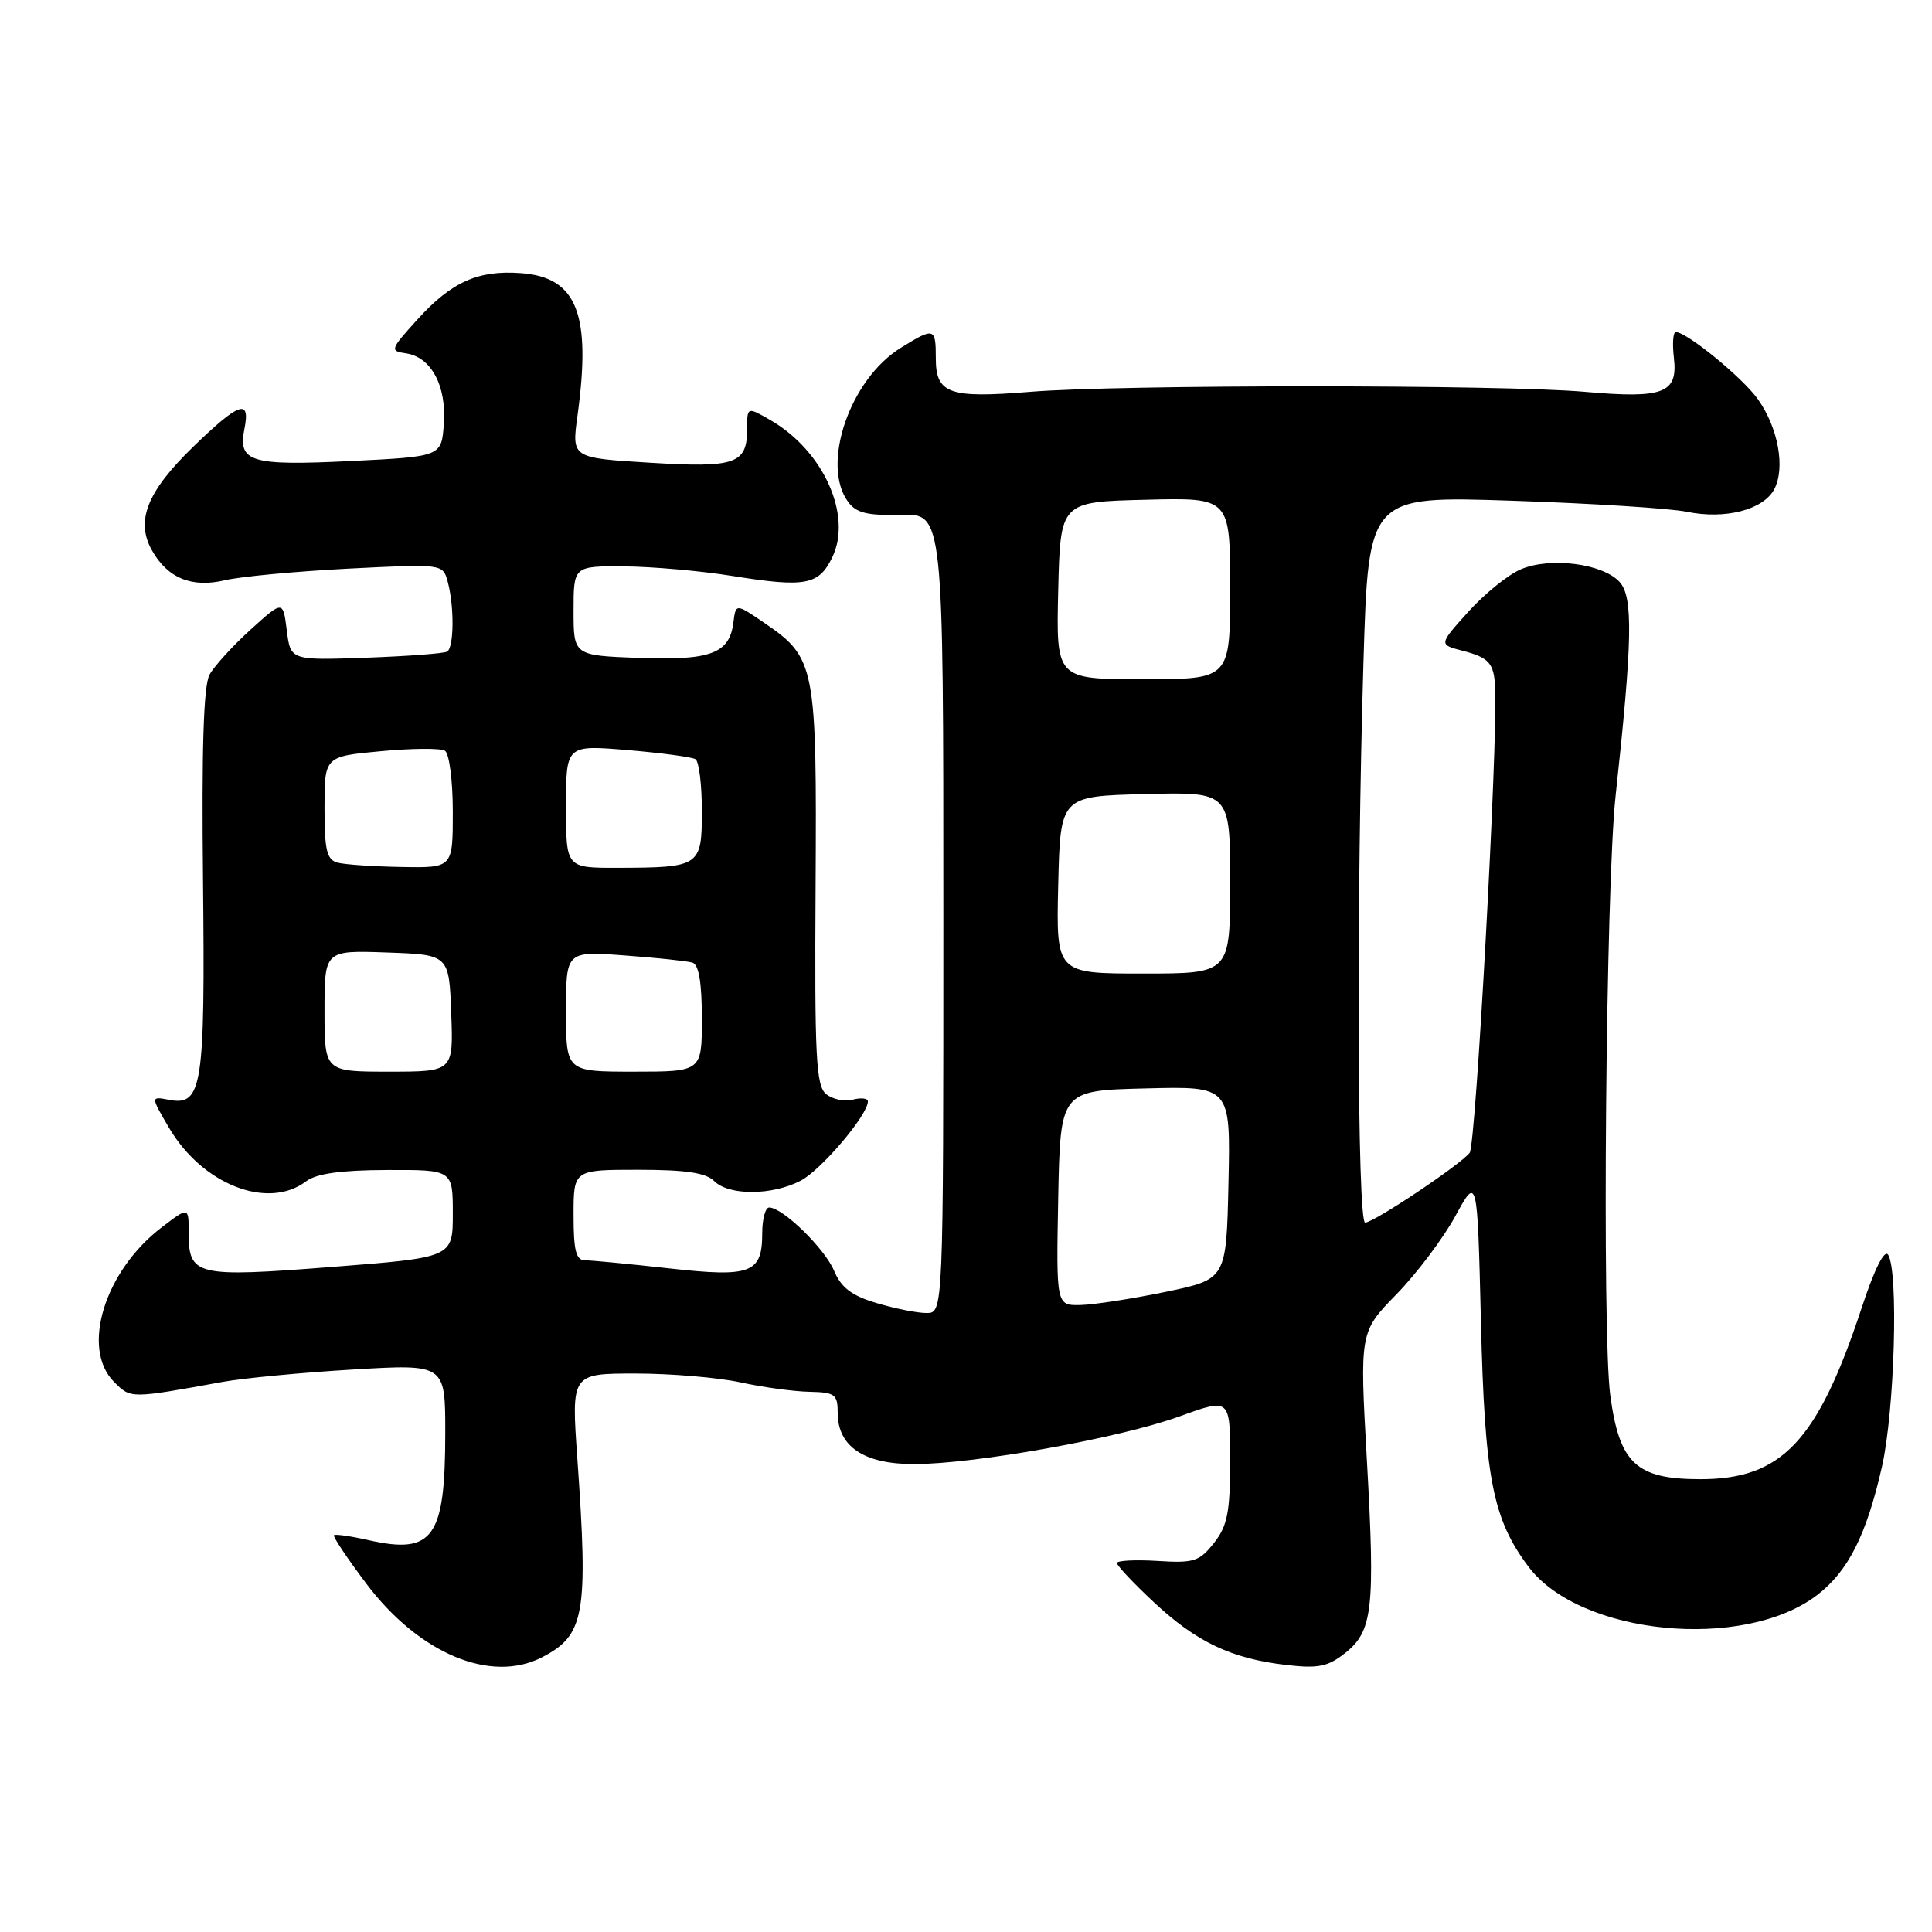 <?xml version="1.0" encoding="UTF-8" standalone="no"?>
<!DOCTYPE svg PUBLIC "-//W3C//DTD SVG 1.1//EN" "http://www.w3.org/Graphics/SVG/1.1/DTD/svg11.dtd" >
<svg xmlns="http://www.w3.org/2000/svg" xmlns:xlink="http://www.w3.org/1999/xlink" version="1.1" viewBox="0 0 256 256">
 <g >
 <path fill="currentColor"
d=" M 71.84 219.59 C 77.48 216.67 77.96 213.94 76.50 193.25 C 75.70 182.00 75.70 182.00 84.21 182.00 C 88.90 182.00 95.15 182.53 98.11 183.17 C 101.08 183.82 105.19 184.38 107.25 184.42 C 110.64 184.49 111.00 184.76 111.00 187.21 C 111.00 191.67 114.47 194.00 121.09 194.00 C 129.16 194.00 148.42 190.54 156.33 187.67 C 163.00 185.25 163.00 185.25 163.00 193.49 C 163.00 200.39 162.65 202.17 160.86 204.45 C 158.93 206.90 158.20 207.14 153.36 206.83 C 150.41 206.65 148.00 206.78 148.00 207.11 C 148.00 207.45 150.20 209.79 152.90 212.31 C 158.53 217.57 163.15 219.77 170.39 220.61 C 174.66 221.11 175.94 220.85 178.21 219.06 C 181.90 216.14 182.23 213.25 181.12 193.50 C 180.16 176.50 180.16 176.50 185.04 171.50 C 187.72 168.75 191.23 164.09 192.84 161.14 C 195.76 155.79 195.76 155.79 196.23 175.14 C 196.73 195.87 197.78 201.28 202.55 207.62 C 209.37 216.67 231.01 218.79 240.76 211.37 C 244.89 208.22 247.32 203.40 249.38 194.30 C 251.05 186.87 251.58 168.47 250.19 166.27 C 249.70 165.50 248.37 168.17 246.69 173.27 C 240.85 190.98 236.12 196.00 225.31 196.00 C 216.81 196.00 214.59 193.93 213.37 184.91 C 212.26 176.71 212.78 117.34 214.07 105.50 C 216.31 84.91 216.42 79.12 214.61 77.12 C 212.40 74.68 205.47 73.78 201.55 75.42 C 199.87 76.12 196.73 78.65 194.57 81.05 C 190.64 85.41 190.64 85.41 193.77 86.22 C 197.33 87.14 197.96 87.86 198.12 91.16 C 198.46 98.71 195.56 151.71 194.74 152.75 C 193.46 154.37 182.04 162.00 180.89 162.00 C 179.84 162.00 179.72 119.02 180.67 87.60 C 181.33 65.71 181.33 65.71 200.41 66.35 C 210.91 66.70 221.30 67.36 223.50 67.81 C 228.58 68.86 233.63 67.56 235.09 64.84 C 236.59 62.02 235.63 56.69 232.93 52.90 C 230.89 50.03 223.51 44.00 222.05 44.00 C 221.69 44.00 221.58 45.54 221.80 47.41 C 222.35 52.12 220.44 52.84 210.00 51.92 C 199.10 50.95 148.26 50.95 136.50 51.92 C 125.75 52.80 124.00 52.18 124.00 47.46 C 124.00 43.40 123.80 43.34 119.36 46.09 C 112.61 50.26 108.75 61.54 112.37 66.49 C 113.45 67.97 114.91 68.33 119.37 68.21 C 125.00 68.06 125.00 68.06 125.00 121.03 C 125.00 174.00 125.00 174.00 122.75 173.98 C 121.51 173.98 118.54 173.38 116.14 172.66 C 112.85 171.68 111.46 170.62 110.52 168.38 C 109.28 165.43 103.71 160.00 101.92 160.00 C 101.42 160.00 101.00 161.52 101.00 163.38 C 101.00 168.73 99.54 169.28 88.61 168.06 C 83.37 167.48 78.39 167.00 77.54 167.00 C 76.32 167.00 76.00 165.73 76.00 161.00 C 76.00 155.00 76.00 155.00 84.57 155.00 C 90.86 155.00 93.54 155.40 94.64 156.50 C 96.58 158.44 102.29 158.42 106.07 156.46 C 108.79 155.06 115.00 147.74 115.00 145.94 C 115.00 145.53 114.10 145.42 112.99 145.71 C 111.89 146.00 110.30 145.66 109.45 144.96 C 108.13 143.86 107.93 139.99 108.07 117.51 C 108.24 88.12 108.06 87.16 101.24 82.51 C 97.50 79.96 97.50 79.96 97.18 82.47 C 96.67 86.60 94.19 87.53 84.64 87.18 C 76.00 86.85 76.00 86.85 76.00 80.93 C 76.00 75.00 76.00 75.00 82.75 75.05 C 86.46 75.08 92.88 75.65 97.00 76.31 C 106.73 77.87 108.49 77.54 110.28 73.85 C 112.96 68.30 109.13 59.76 102.12 55.69 C 99.00 53.89 99.00 53.89 99.00 56.82 C 99.00 61.49 97.50 62.01 86.06 61.31 C 75.75 60.68 75.75 60.68 76.52 55.09 C 78.37 41.56 76.45 36.73 69.01 36.19 C 63.34 35.77 59.81 37.36 55.28 42.37 C 51.70 46.32 51.64 46.51 53.79 46.82 C 57.13 47.30 59.18 51.11 58.81 56.17 C 58.50 60.50 58.50 60.50 46.50 61.09 C 33.17 61.74 31.50 61.23 32.39 56.81 C 33.20 52.76 31.68 53.30 25.55 59.25 C 19.48 65.15 17.94 69.02 20.13 72.92 C 22.20 76.61 25.42 77.93 29.82 76.88 C 31.85 76.40 39.17 75.71 46.09 75.35 C 58.69 74.71 58.69 74.71 59.33 77.10 C 60.21 80.39 60.16 85.78 59.25 86.34 C 58.84 86.59 54.00 86.95 48.50 87.15 C 38.50 87.50 38.50 87.50 38.00 83.52 C 37.50 79.54 37.50 79.54 33.20 83.43 C 30.83 85.58 28.38 88.27 27.76 89.41 C 26.97 90.85 26.71 99.28 26.90 116.66 C 27.19 144.05 26.80 146.58 22.39 145.73 C 19.96 145.27 19.96 145.27 22.36 149.38 C 26.77 156.95 35.49 160.37 40.56 156.53 C 41.91 155.51 45.15 155.05 51.25 155.03 C 60.00 155.00 60.00 155.00 60.00 160.82 C 60.00 166.63 60.00 166.63 43.93 167.88 C 25.92 169.28 25.00 169.06 25.00 163.33 C 25.00 159.90 25.00 159.90 21.45 162.61 C 13.85 168.40 10.68 178.68 15.12 183.12 C 17.34 185.34 17.22 185.34 29.50 183.11 C 32.25 182.61 40.01 181.87 46.75 181.47 C 59.00 180.74 59.00 180.74 59.00 189.81 C 59.00 203.76 57.41 206.00 48.89 204.09 C 46.51 203.55 44.42 203.25 44.25 203.42 C 44.08 203.59 45.99 206.45 48.50 209.79 C 55.51 219.11 65.03 223.11 71.84 219.59 Z  M 140.22 158.75 C 140.50 144.50 140.50 144.50 151.78 144.22 C 163.06 143.93 163.06 143.93 162.78 156.72 C 162.50 169.50 162.50 169.50 154.50 171.17 C 150.10 172.08 145.03 172.87 143.22 172.92 C 139.95 173.00 139.95 173.00 140.22 158.75 Z  M 43.00 133.96 C 43.00 125.92 43.00 125.92 51.25 126.21 C 59.50 126.50 59.50 126.50 59.79 134.25 C 60.08 142.00 60.08 142.00 51.54 142.00 C 43.00 142.00 43.00 142.00 43.00 133.96 Z  M 75.00 134.01 C 75.00 126.03 75.00 126.03 82.75 126.60 C 87.01 126.91 91.06 127.34 91.75 127.55 C 92.60 127.81 93.00 130.22 93.00 134.97 C 93.00 142.00 93.00 142.00 84.00 142.00 C 75.00 142.00 75.00 142.00 75.00 134.01 Z  M 140.22 117.25 C 140.50 105.50 140.50 105.50 151.75 105.22 C 163.00 104.93 163.00 104.93 163.00 116.97 C 163.00 129.00 163.00 129.00 151.47 129.00 C 139.94 129.00 139.94 129.00 140.22 117.25 Z  M 44.75 114.31 C 43.30 113.93 43.00 112.69 43.00 107.04 C 43.00 100.23 43.00 100.23 50.46 99.54 C 54.57 99.15 58.39 99.12 58.96 99.48 C 59.53 99.83 60.00 103.47 60.00 107.56 C 60.00 115.00 60.00 115.00 53.25 114.88 C 49.54 114.82 45.71 114.56 44.75 114.31 Z  M 75.00 106.86 C 75.00 98.71 75.00 98.71 83.15 99.39 C 87.64 99.77 91.69 100.31 92.15 100.60 C 92.62 100.88 93.00 103.96 93.00 107.44 C 93.00 114.82 92.79 114.96 81.75 114.99 C 75.00 115.00 75.00 115.00 75.00 106.86 Z  M 140.22 78.25 C 140.50 66.50 140.50 66.50 151.75 66.22 C 163.00 65.93 163.00 65.93 163.00 77.97 C 163.00 90.00 163.00 90.00 151.47 90.00 C 139.94 90.00 139.94 90.00 140.22 78.25 Z "/>
</g>
</svg>